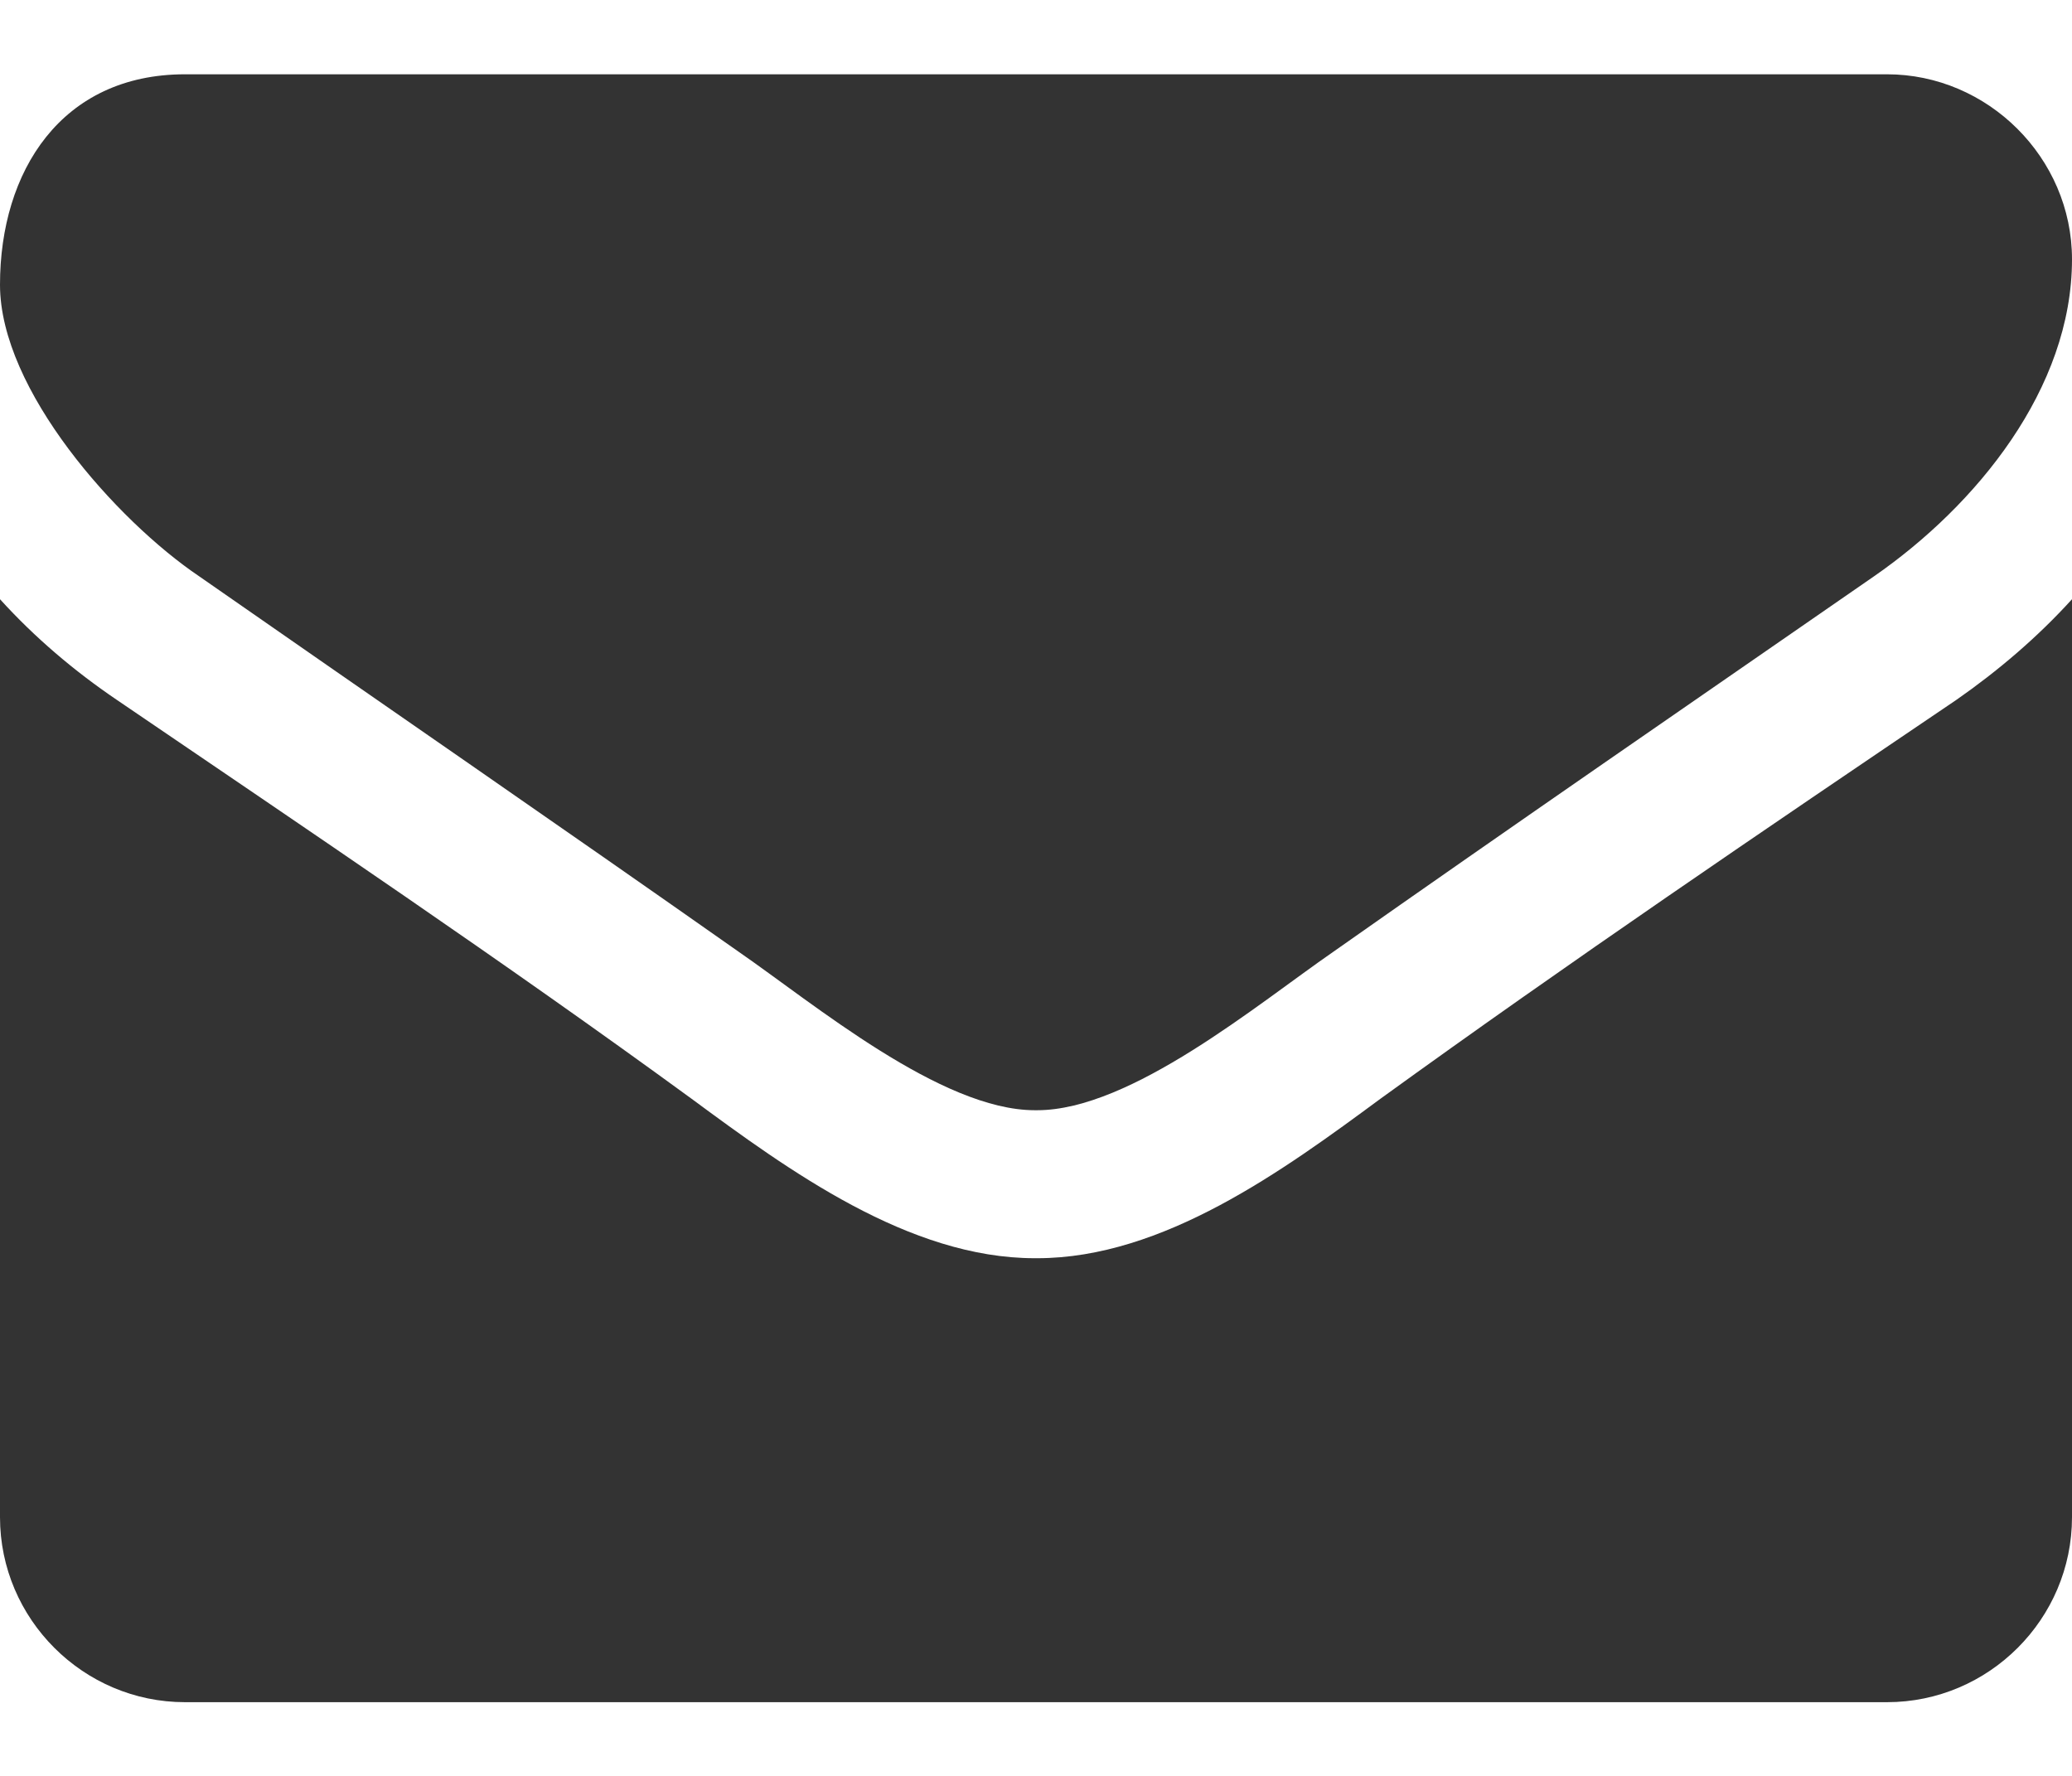 <?xml version="1.0" encoding="UTF-8" standalone="no"?>
<svg width="14px" height="12px" viewBox="0 0 14 12" version="1.1" xmlns="http://www.w3.org/2000/svg" xmlns:xlink="http://www.w3.org/1999/xlink">
    <!-- Generator: Sketch 3.8.2 (29753) - http://www.bohemiancoding.com/sketch -->
    <title>email</title>
    <desc>Created with Sketch.</desc>
    <defs></defs>
    <g id="Page-1" stroke="none" stroke-width="1" fill="none" fill-rule="evenodd">
        <path d="M14,4.049 C13.766,4.307 13.5,4.533 13.219,4.729 C11.914,5.612 10.602,6.502 9.328,7.424 C8.672,7.908 7.859,8.502 7.008,8.502 L7,8.502 L6.992,8.502 C6.141,8.502 5.328,7.908 4.672,7.424 C3.398,6.494 2.086,5.612 0.789,4.729 C0.5,4.533 0.234,4.307 0,4.049 L0,10.252 C0,10.94 0.563,11.502 1.25,11.502 L12.75,11.502 C13.438,11.502 14,10.94 14,10.252 L14,4.049 Z M14,1.752 C14,1.065 13.43,0.502 12.75,0.502 L1.25,0.502 C0.414,0.502 0,1.158 0,1.924 C0,2.635 0.789,3.518 1.344,3.893 C2.555,4.737 3.781,5.58 4.992,6.432 C5.5,6.783 6.359,7.502 6.992,7.502 L7,7.502 L7.008,7.502 C7.641,7.502 8.5,6.783 9.008,6.432 C10.219,5.58 11.445,4.737 12.664,3.893 C13.352,3.416 14,2.627 14,1.752 L14,1.752 Z" id="email" fill="#333333"></path>
    </g>
</svg>